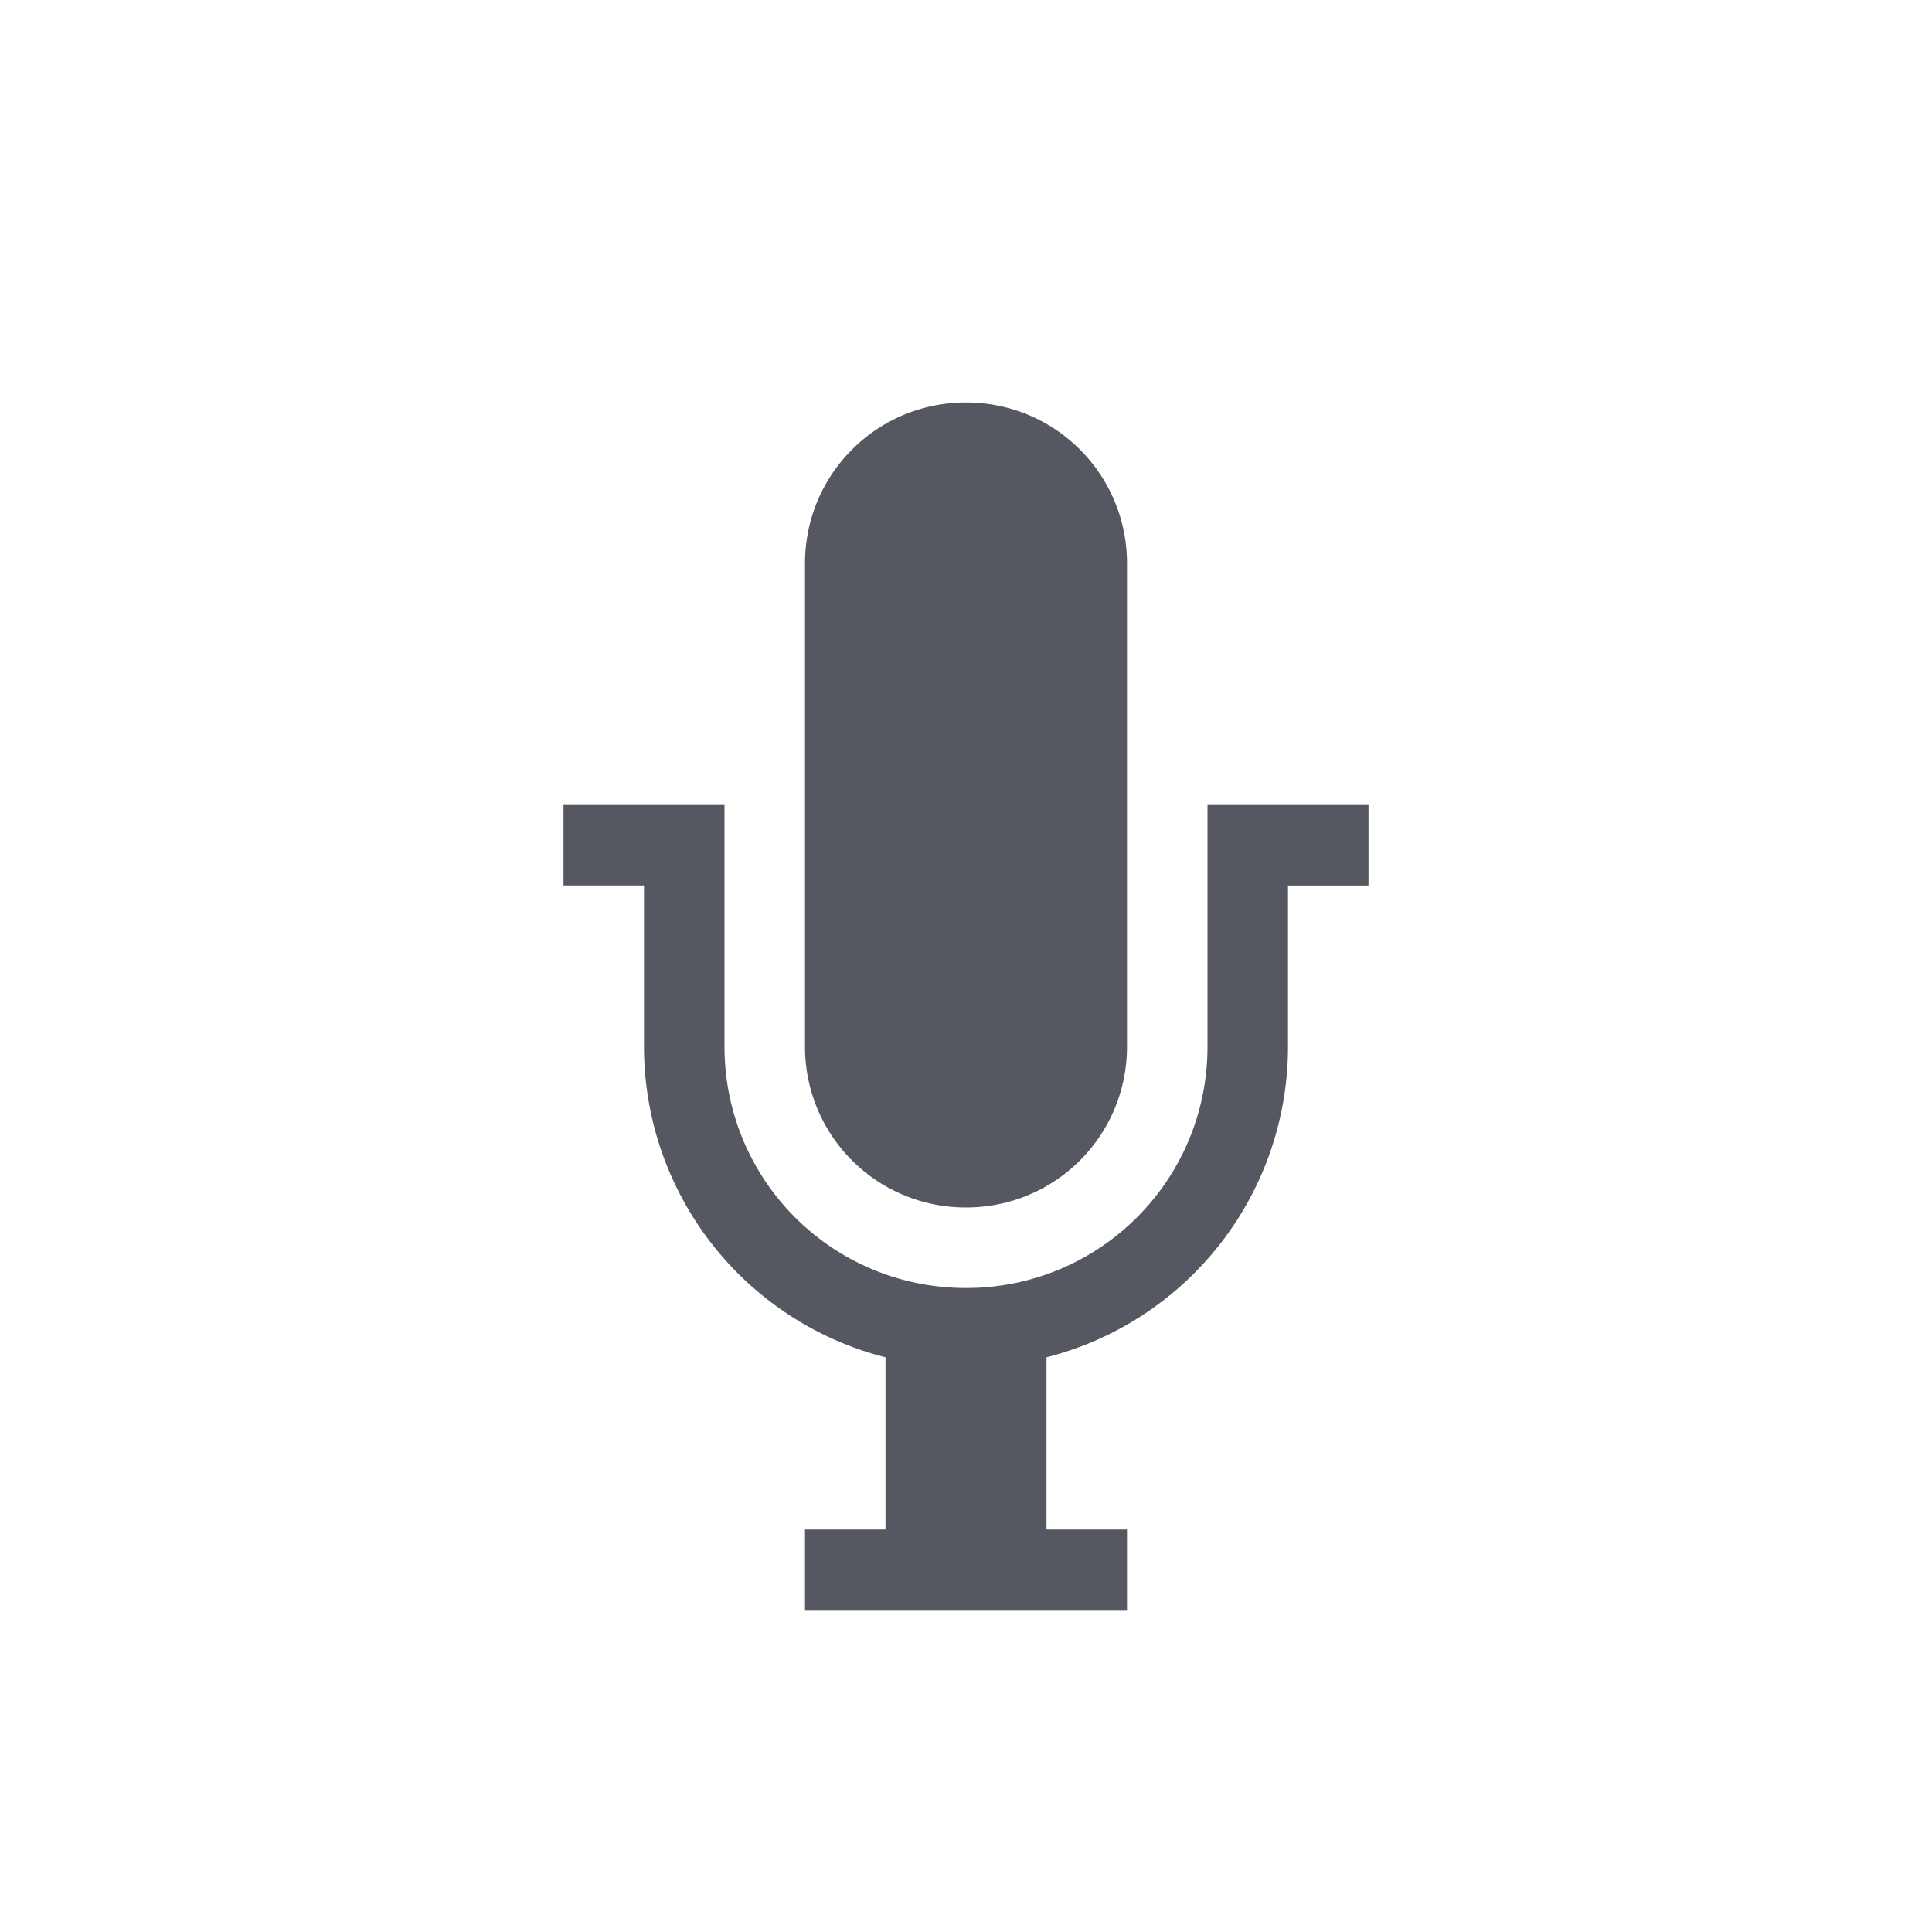 <?xml version="1.0" encoding="UTF-8" standalone="no"?>
<svg
   height="24"
   width="24"
   version="1.1"
   id="svg1033"
   xmlns="http://www.w3.org/2000/svg"
   xmlns:svg="http://www.w3.org/2000/svg">
  <defs
     id="defs1037" />
  <g
     transform="translate(-273 -65)"
     id="g1031"
     style="fill:#555761">
    <path
       color="#bebebe"
       d="M285 70c-1.108 0-2 .892-2 2v6c0 1.108.892 2 2 2s2-.892 2-2v-6c0-1.108-.892-2-2-2zm-5 5v1h1v2a3.981 3.981 0 0 0 3 3.861V84h-1v1h4v-1h-1v-2.139A3.981 3.981 0 0 0 289 78v-2h1v-1h-2v3c0 1.662-1.338 3-3 3s-3-1.338-3-3v-3z"
       fill="#666"
       overflow="visible"
       style="isolation:auto;mix-blend-mode:normal;marker:none;fill:#555761"
       id="path1029" />
  </g>
</svg>
